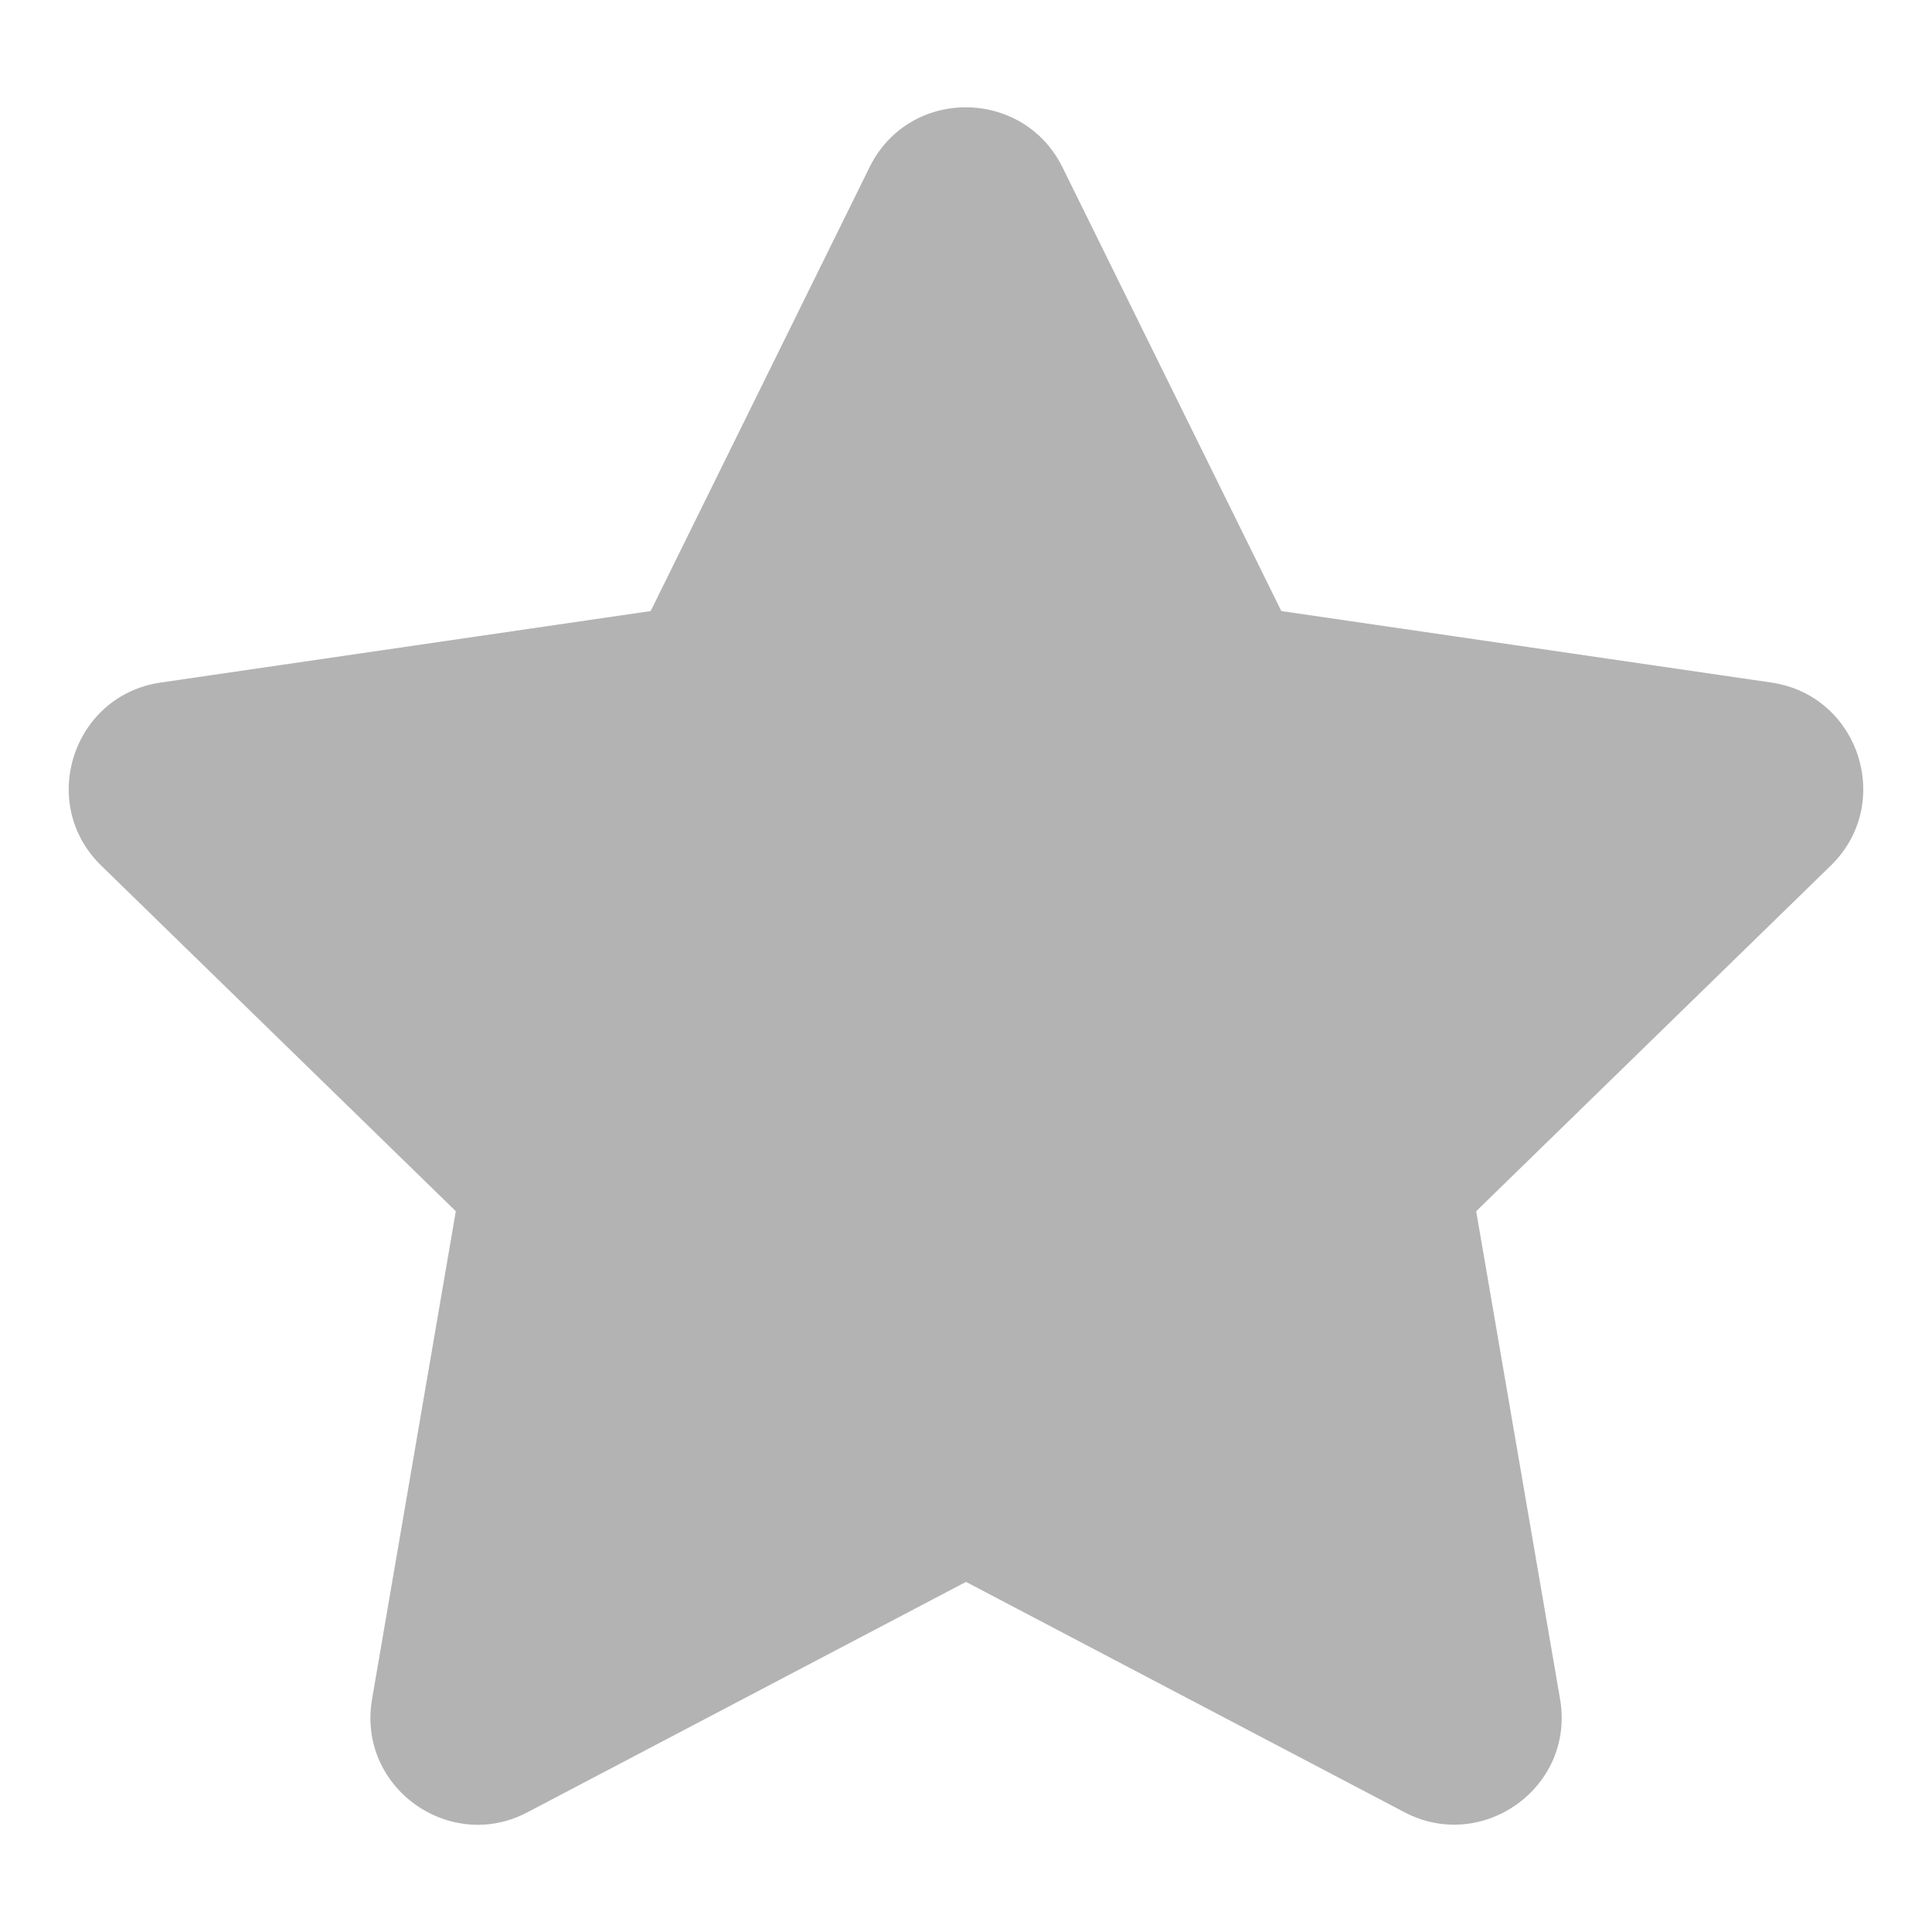 <svg width="14" height="14" viewBox="0 0 14 14" fill="none" xmlns="http://www.w3.org/2000/svg">
<g clip-path="url(#clip0_153_74)">
<path d="M6.302 1.21L4.715 4.428L1.164 4.946C0.527 5.039 0.272 5.824 0.734 6.273L3.303 8.777L2.696 12.313C2.586 12.952 3.259 13.431 3.823 13.132L7 11.463L10.177 13.132C10.741 13.429 11.414 12.952 11.305 12.313L10.697 8.777L13.266 6.273C13.728 5.824 13.473 5.039 12.836 4.946L9.285 4.428L7.698 1.21C7.413 0.637 6.589 0.63 6.302 1.21Z" fill="#B3B3B3"/>
</g>
<defs>
<clipPath id="clip0_153_74">
<rect width="14" height="14" fill="white"/>
</clipPath>
</defs>
</svg>
